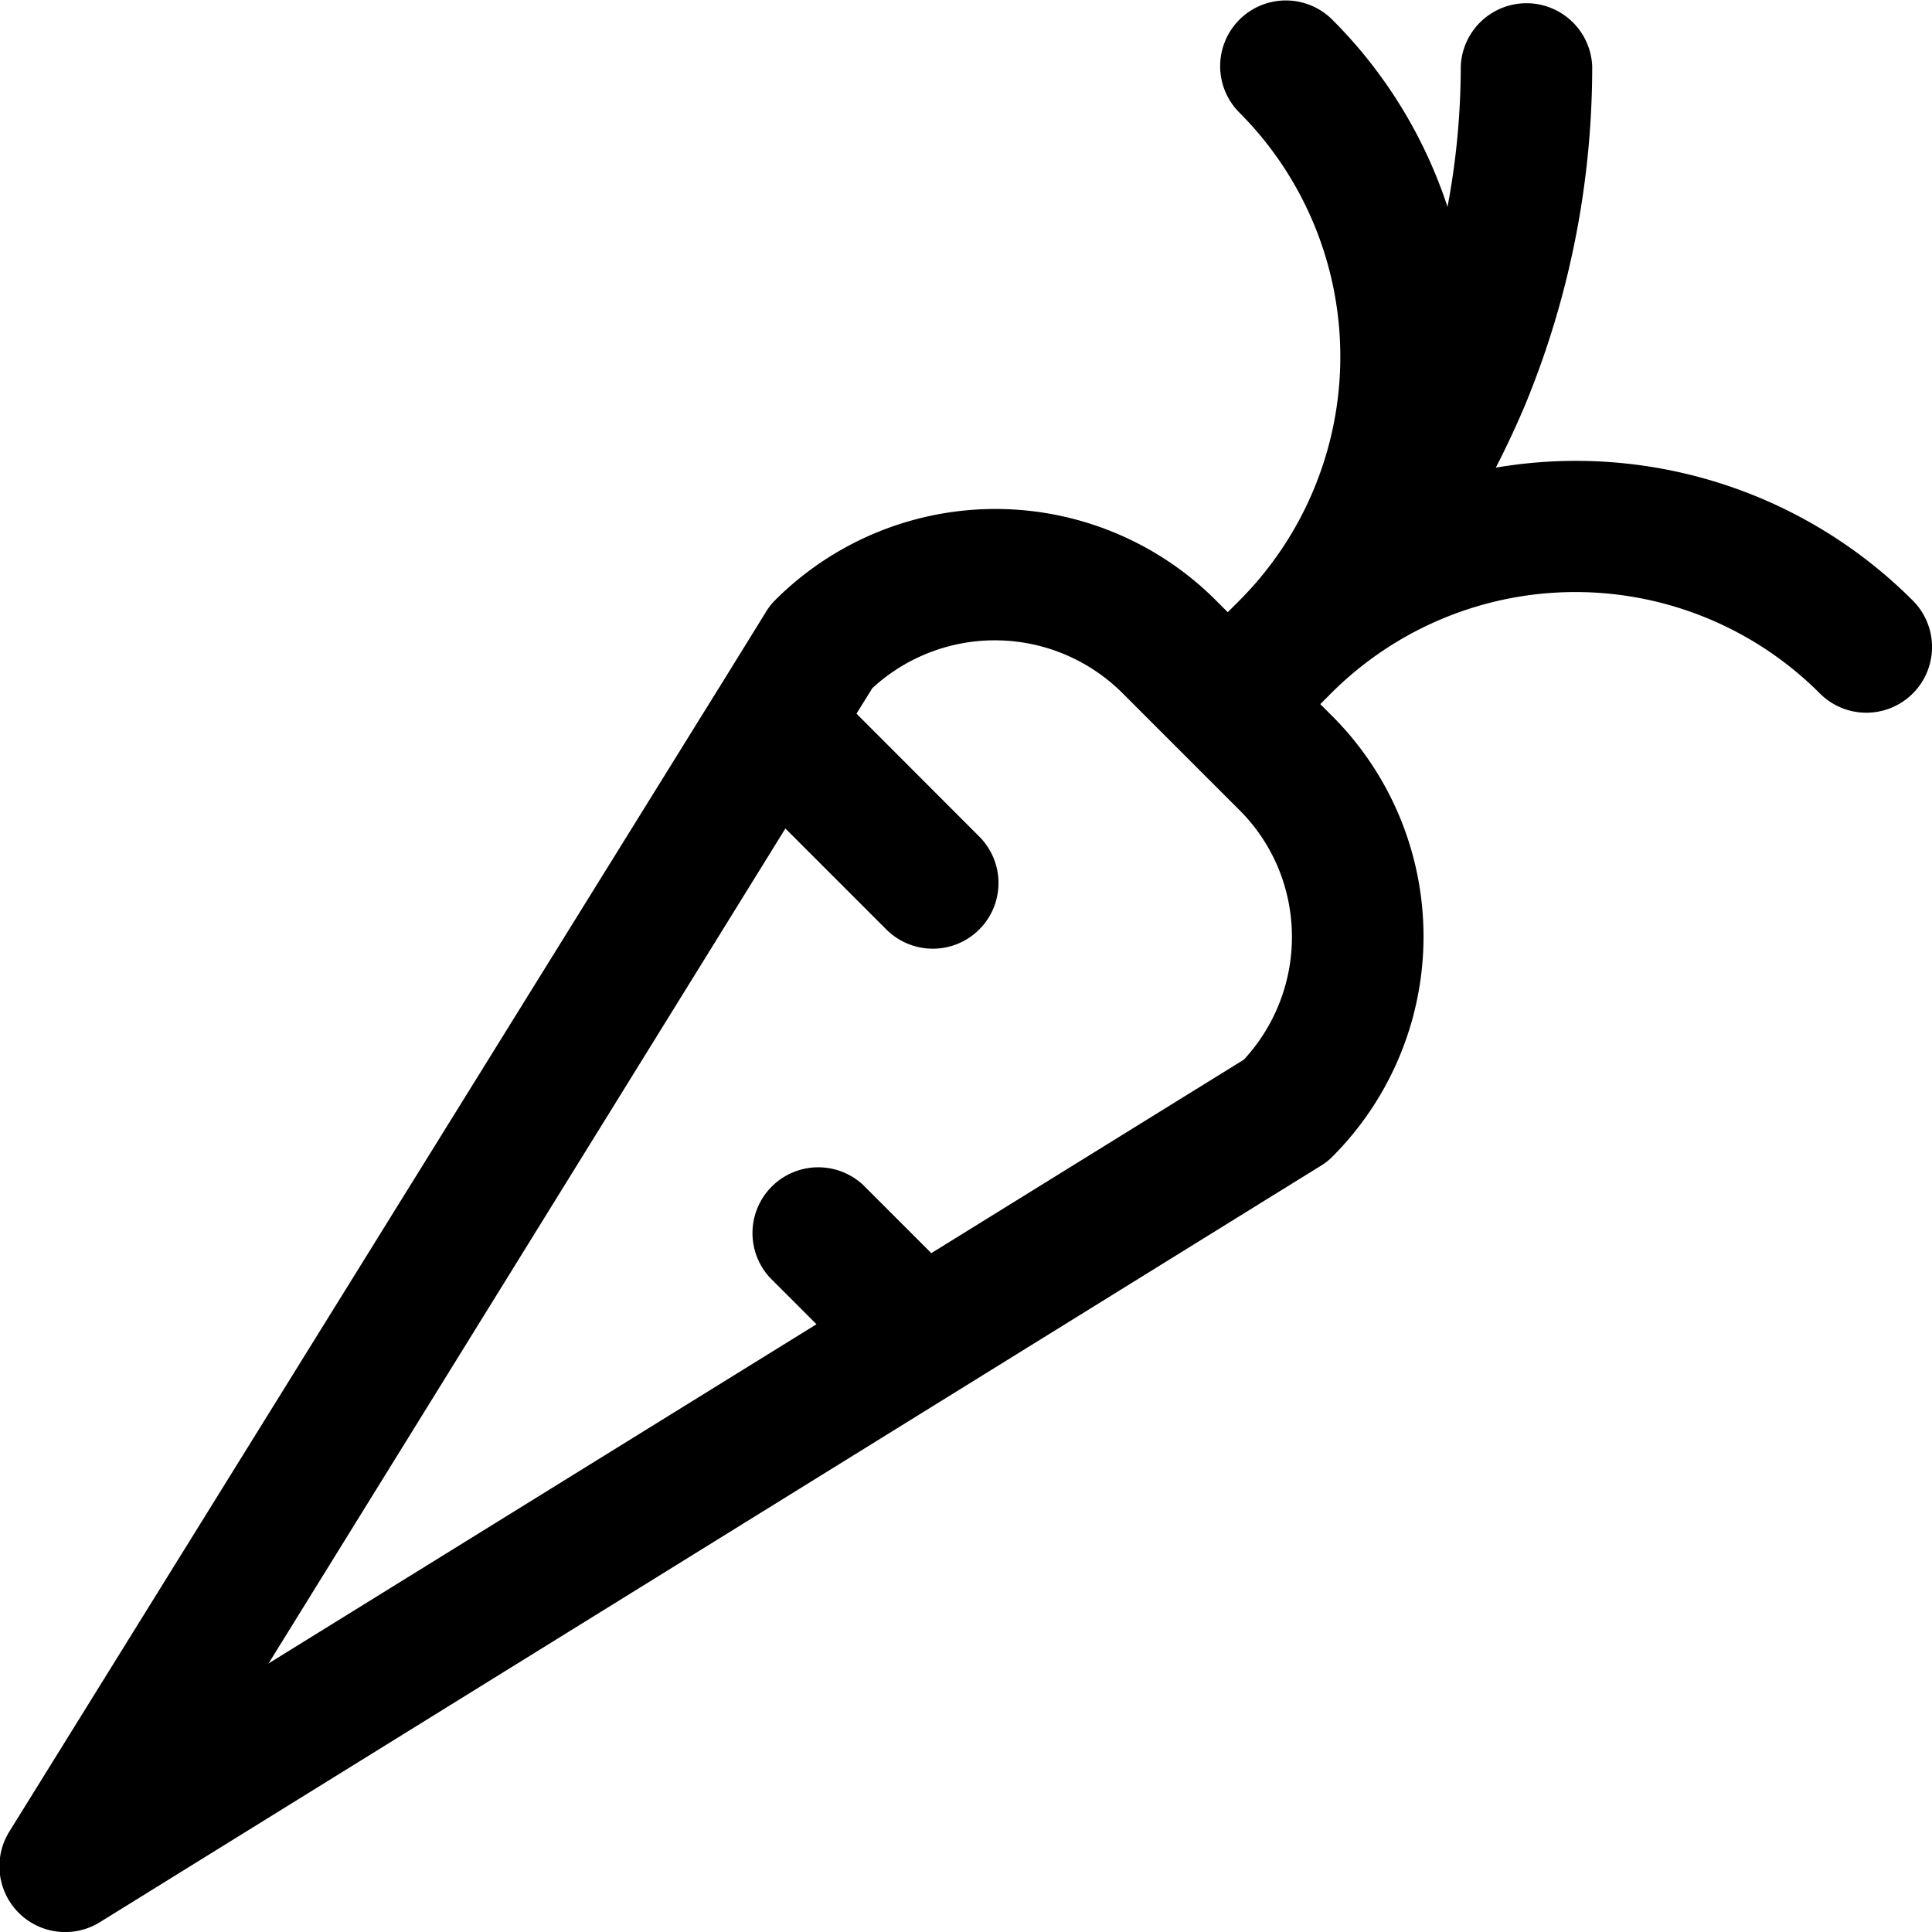 <svg id="Warstwa_1" data-name="Warstwa 1" xmlns="http://www.w3.org/2000/svg" viewBox="0 0 155.96 155.96"><title>ingredient-edited</title><path id="carrot" d="M149.16,58a5.3,5.3,0,0,0,7.5-7.5A38.44,38.44,0,0,0,123,39.77c.84-1.64,1.63-3.32,2.34-5a71.48,71.48,0,0,0,5.44-27.41,5.31,5.31,0,0,0-10.61,0,61.33,61.33,0,0,1-1.07,11.36,38.18,38.18,0,0,0-9.3-15.11,5.3,5.3,0,0,0-7.5,7.5,27.88,27.88,0,0,1,0,39.39l-.94.94-.94-.94a25.16,25.16,0,0,0-35.63,0,5,5,0,0,0-.76,1l-3.71,6-.14.22L3,149.88a5.31,5.31,0,0,0,7.31,7.31l98.46-61a5,5,0,0,0,1-.76,25.16,25.16,0,0,0,0-35.63l-.94-.94.94-.94A27.88,27.88,0,0,1,149.16,58ZM105.43,72.07a14.58,14.58,0,0,1-2.77,15.49L77.43,103.18l-5.5-5.5a5.31,5.31,0,0,0-7.51,7.5l3.74,3.74L23.93,136.3,65.65,68.9l8.15,8.15a5.3,5.3,0,0,0,7.5-7.5l-9.91-9.92,1.28-2.06A14.59,14.59,0,0,1,92.89,58l9.38,9.38A14.44,14.44,0,0,1,105.43,72.07Z" transform="translate(-2.25 -2.02)"/></svg>
